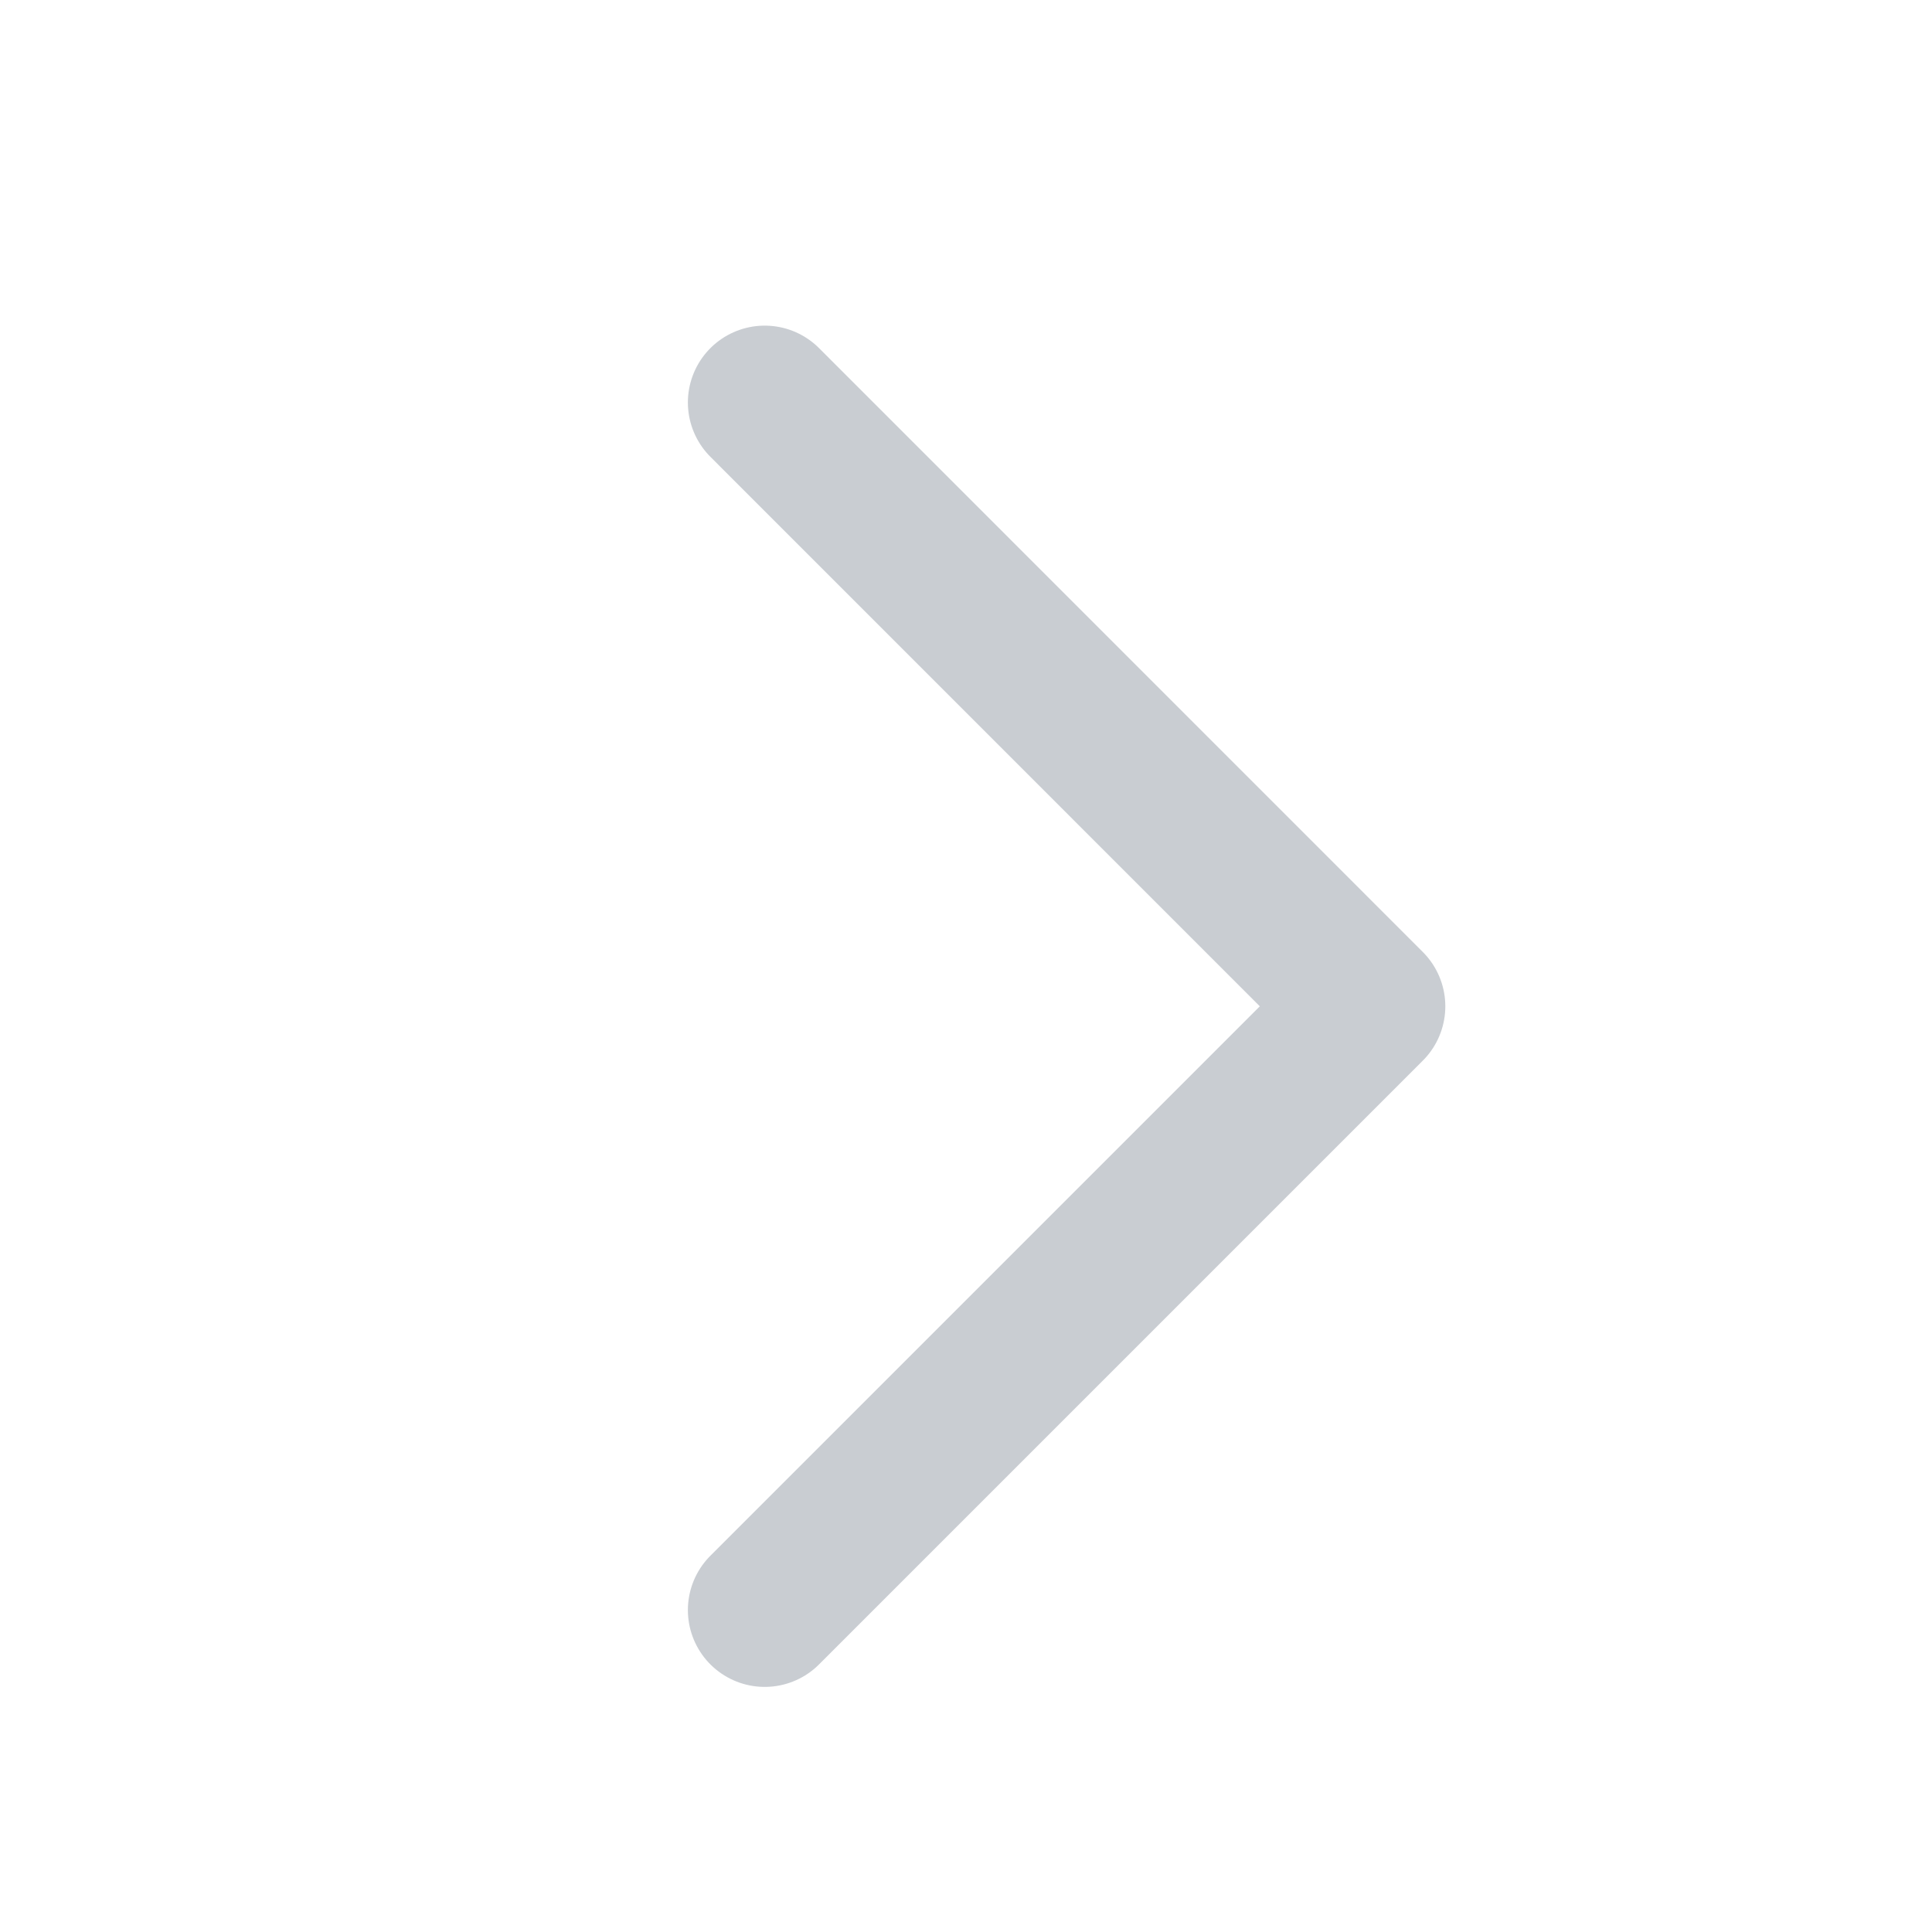 <svg width="22" height="22" viewBox="0 0 22 22" fill="none" xmlns="http://www.w3.org/2000/svg">
<path d="M8.708 18.334L15.583 11.459L8.708 4.583" stroke="#C9CDD2" stroke-width="1.75" stroke-linecap="round" stroke-linejoin="round"/>
</svg>
